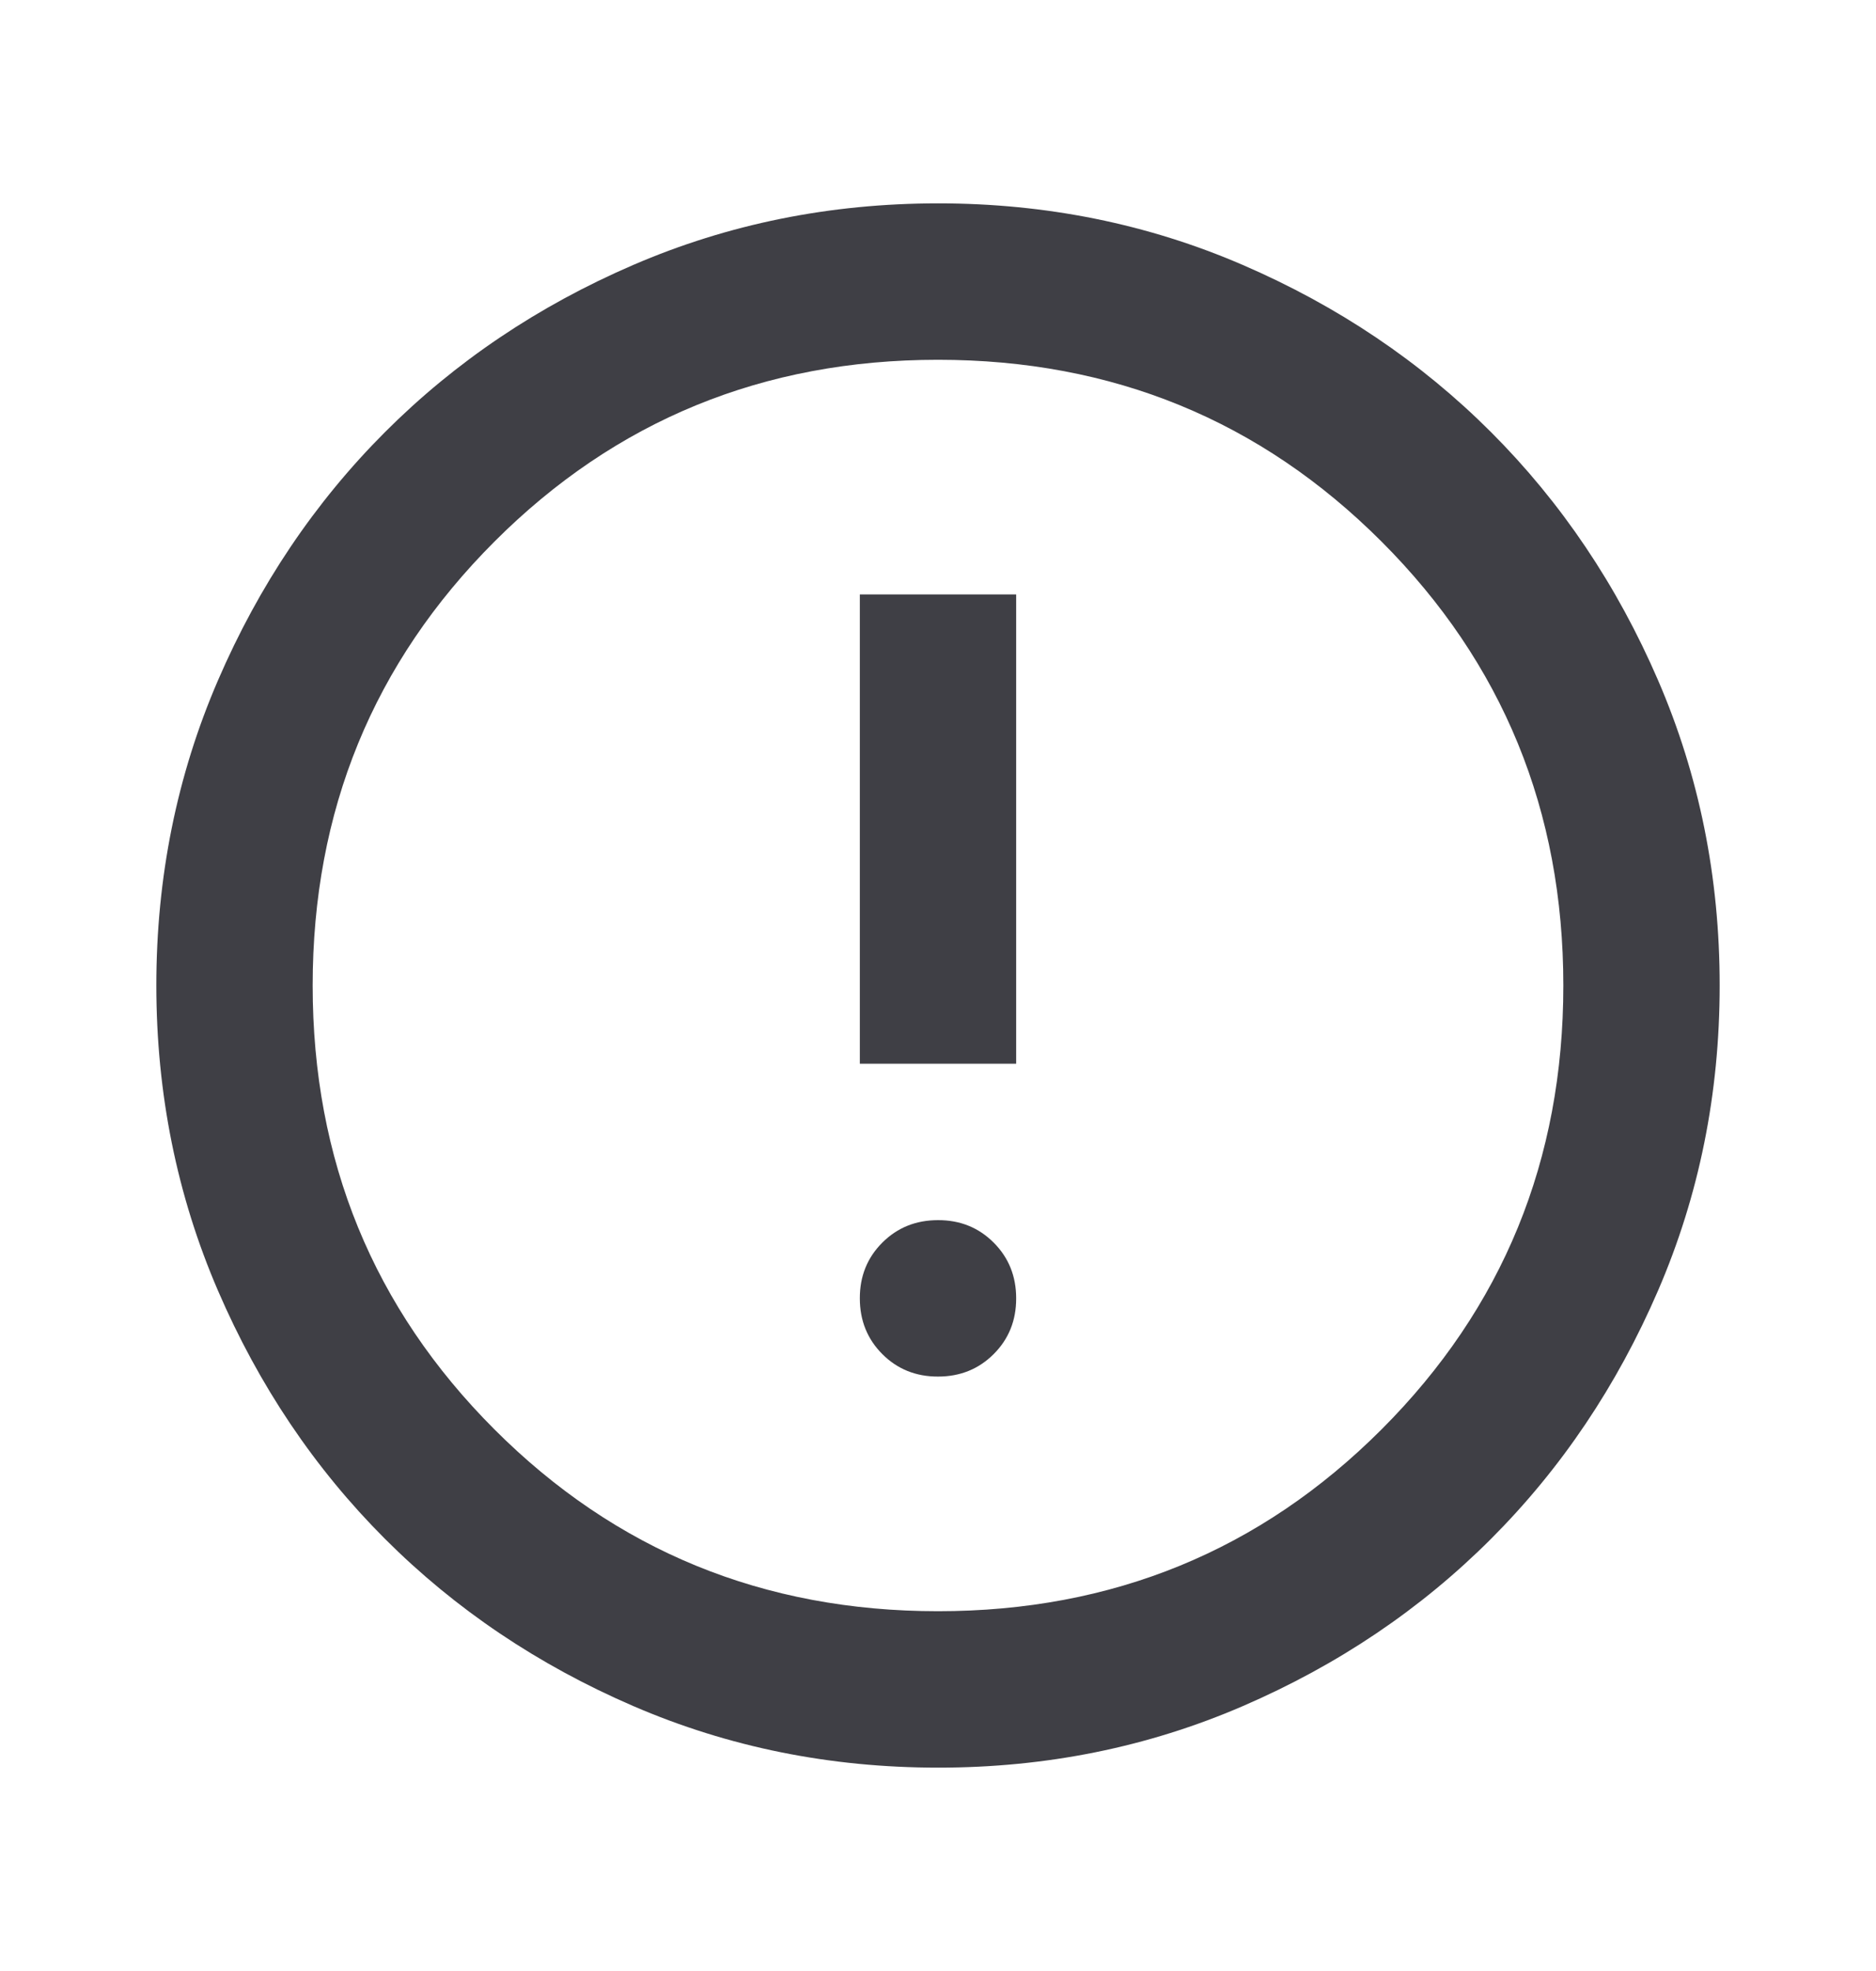 <svg 
    xmlns="http://www.w3.org/2000/svg" 
    width="20" height="21" viewBox="0 0 24 24"
>
    <path 
        fill="#3F3F45" 
        d="M12 17q.425 0 .713-.288T13 16q0-.425-.288-.713T12 15q-.425 0-.713.288T11 16q0 .425.288.713T12 17Zm-1-4h2V7h-2v6Zm1 9q-2.075 0-3.9-.788t-3.175-2.137q-1.35-1.35-2.137-3.175T2 12q0-2.075.788-3.9t2.137-3.175q1.35-1.35 3.175-2.137T12 2q2.075 0 3.9.788t3.175 2.137q1.35 1.35 2.138 3.175T22 12q0 2.075-.788 3.9t-2.137 3.175q-1.35 1.35-3.175 2.138T12 22Zm0-2q3.35 0 5.675-2.325T20 12q0-3.35-2.325-5.675T12 4Q8.65 4 6.325 6.325T4 12q0 3.35 2.325 5.675T12 20Zm0-8Z"
    />
</svg>